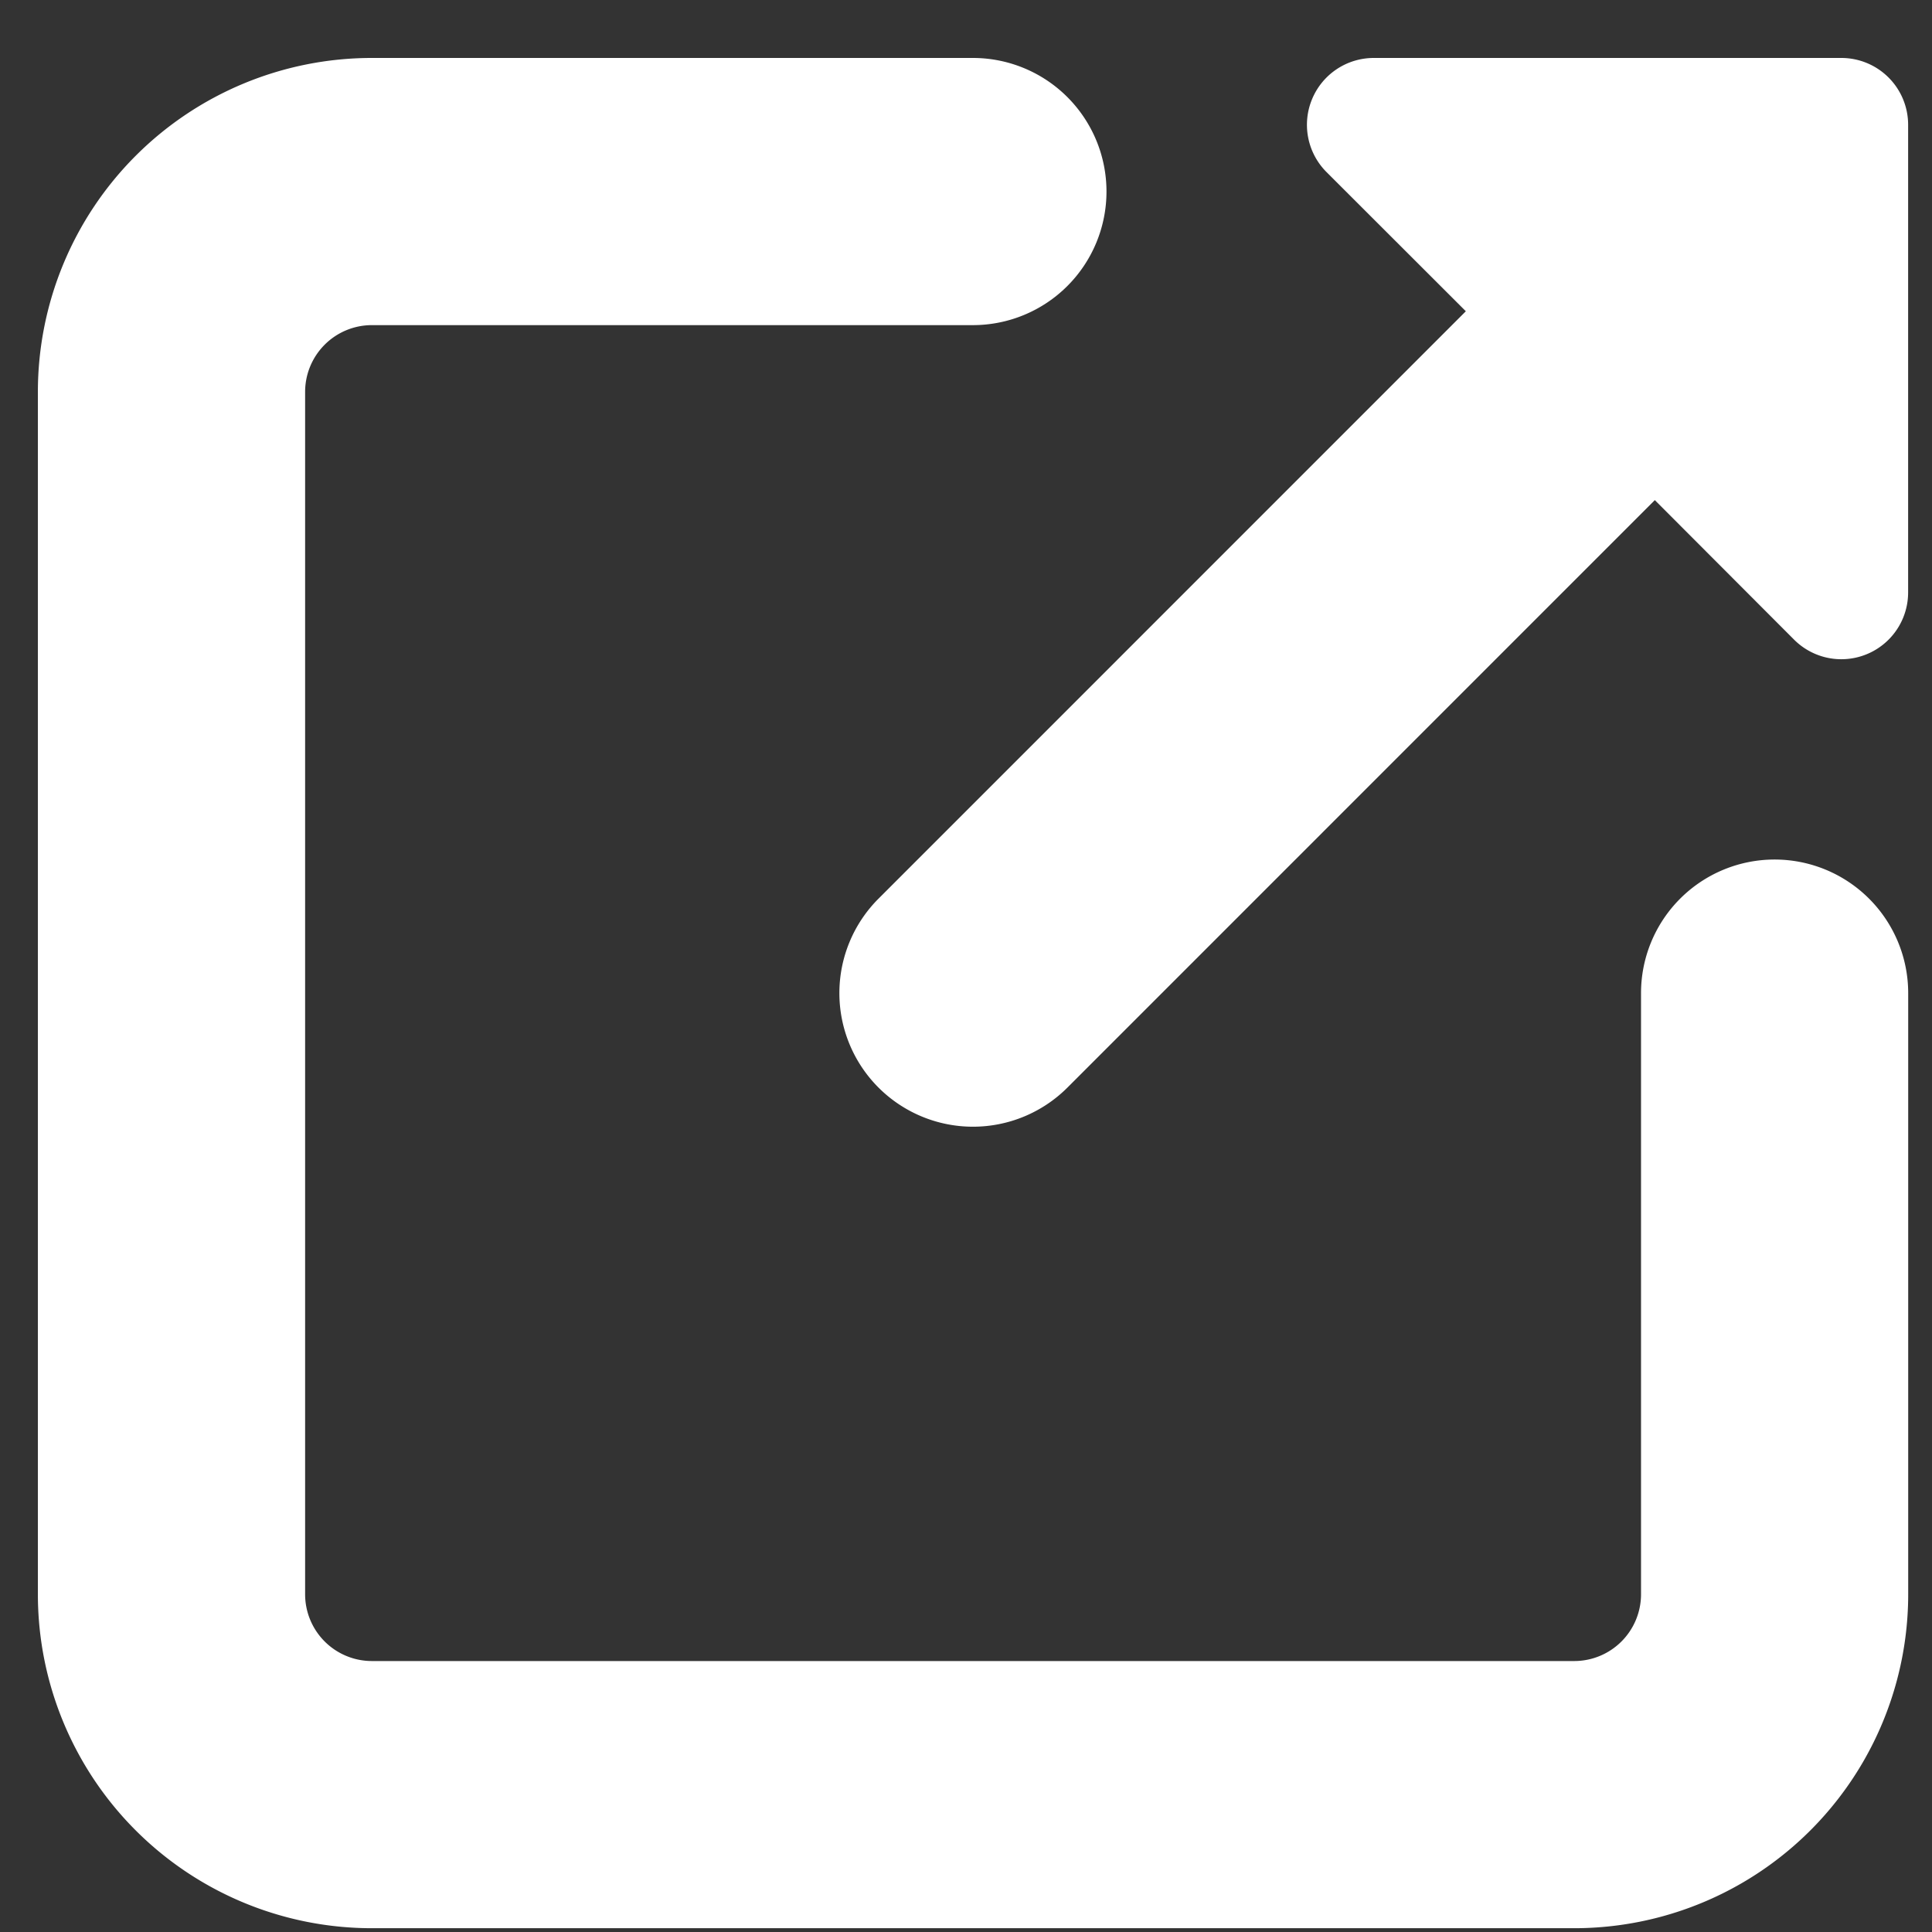 <svg xmlns="http://www.w3.org/2000/svg" width="28" height="28" fill="none" viewBox="0 0 28 28">
  <rect x="0" y="0" width="28" height="28" fill="#333333" stroke="none"/>
  <path fill="#fff" fill-rule="evenodd" d="M14.101 4.712H5.39a.968.968 0 0 0-.968.968v17.425a.968.968 0 0 0 .968.968h17.425a.968.968 0 0 0 .968-.968v-8.712a1.936 1.936 0 0 1 3.872 0v8.712a4.84 4.84 0 0 1-4.84 4.84H5.389a4.84 4.84 0 0 1-4.84-4.84V5.68A4.84 4.84 0 0 1 5.388.84H14.1a1.936 1.936 0 1 1 0 3.872Zm4.914-3.274A.968.968 0 0 1 19.91.84h6.776a.968.968 0 0 1 .968.968v6.776a.968.968 0 0 1-1.653.686l-2.018-2.022-8.513 8.514a1.936 1.936 0 0 1-2.738-2.738l8.512-8.513-2.02-2.018a.969.969 0 0 1-.209-1.055Z" clip-rule="evenodd"/>
</svg>

